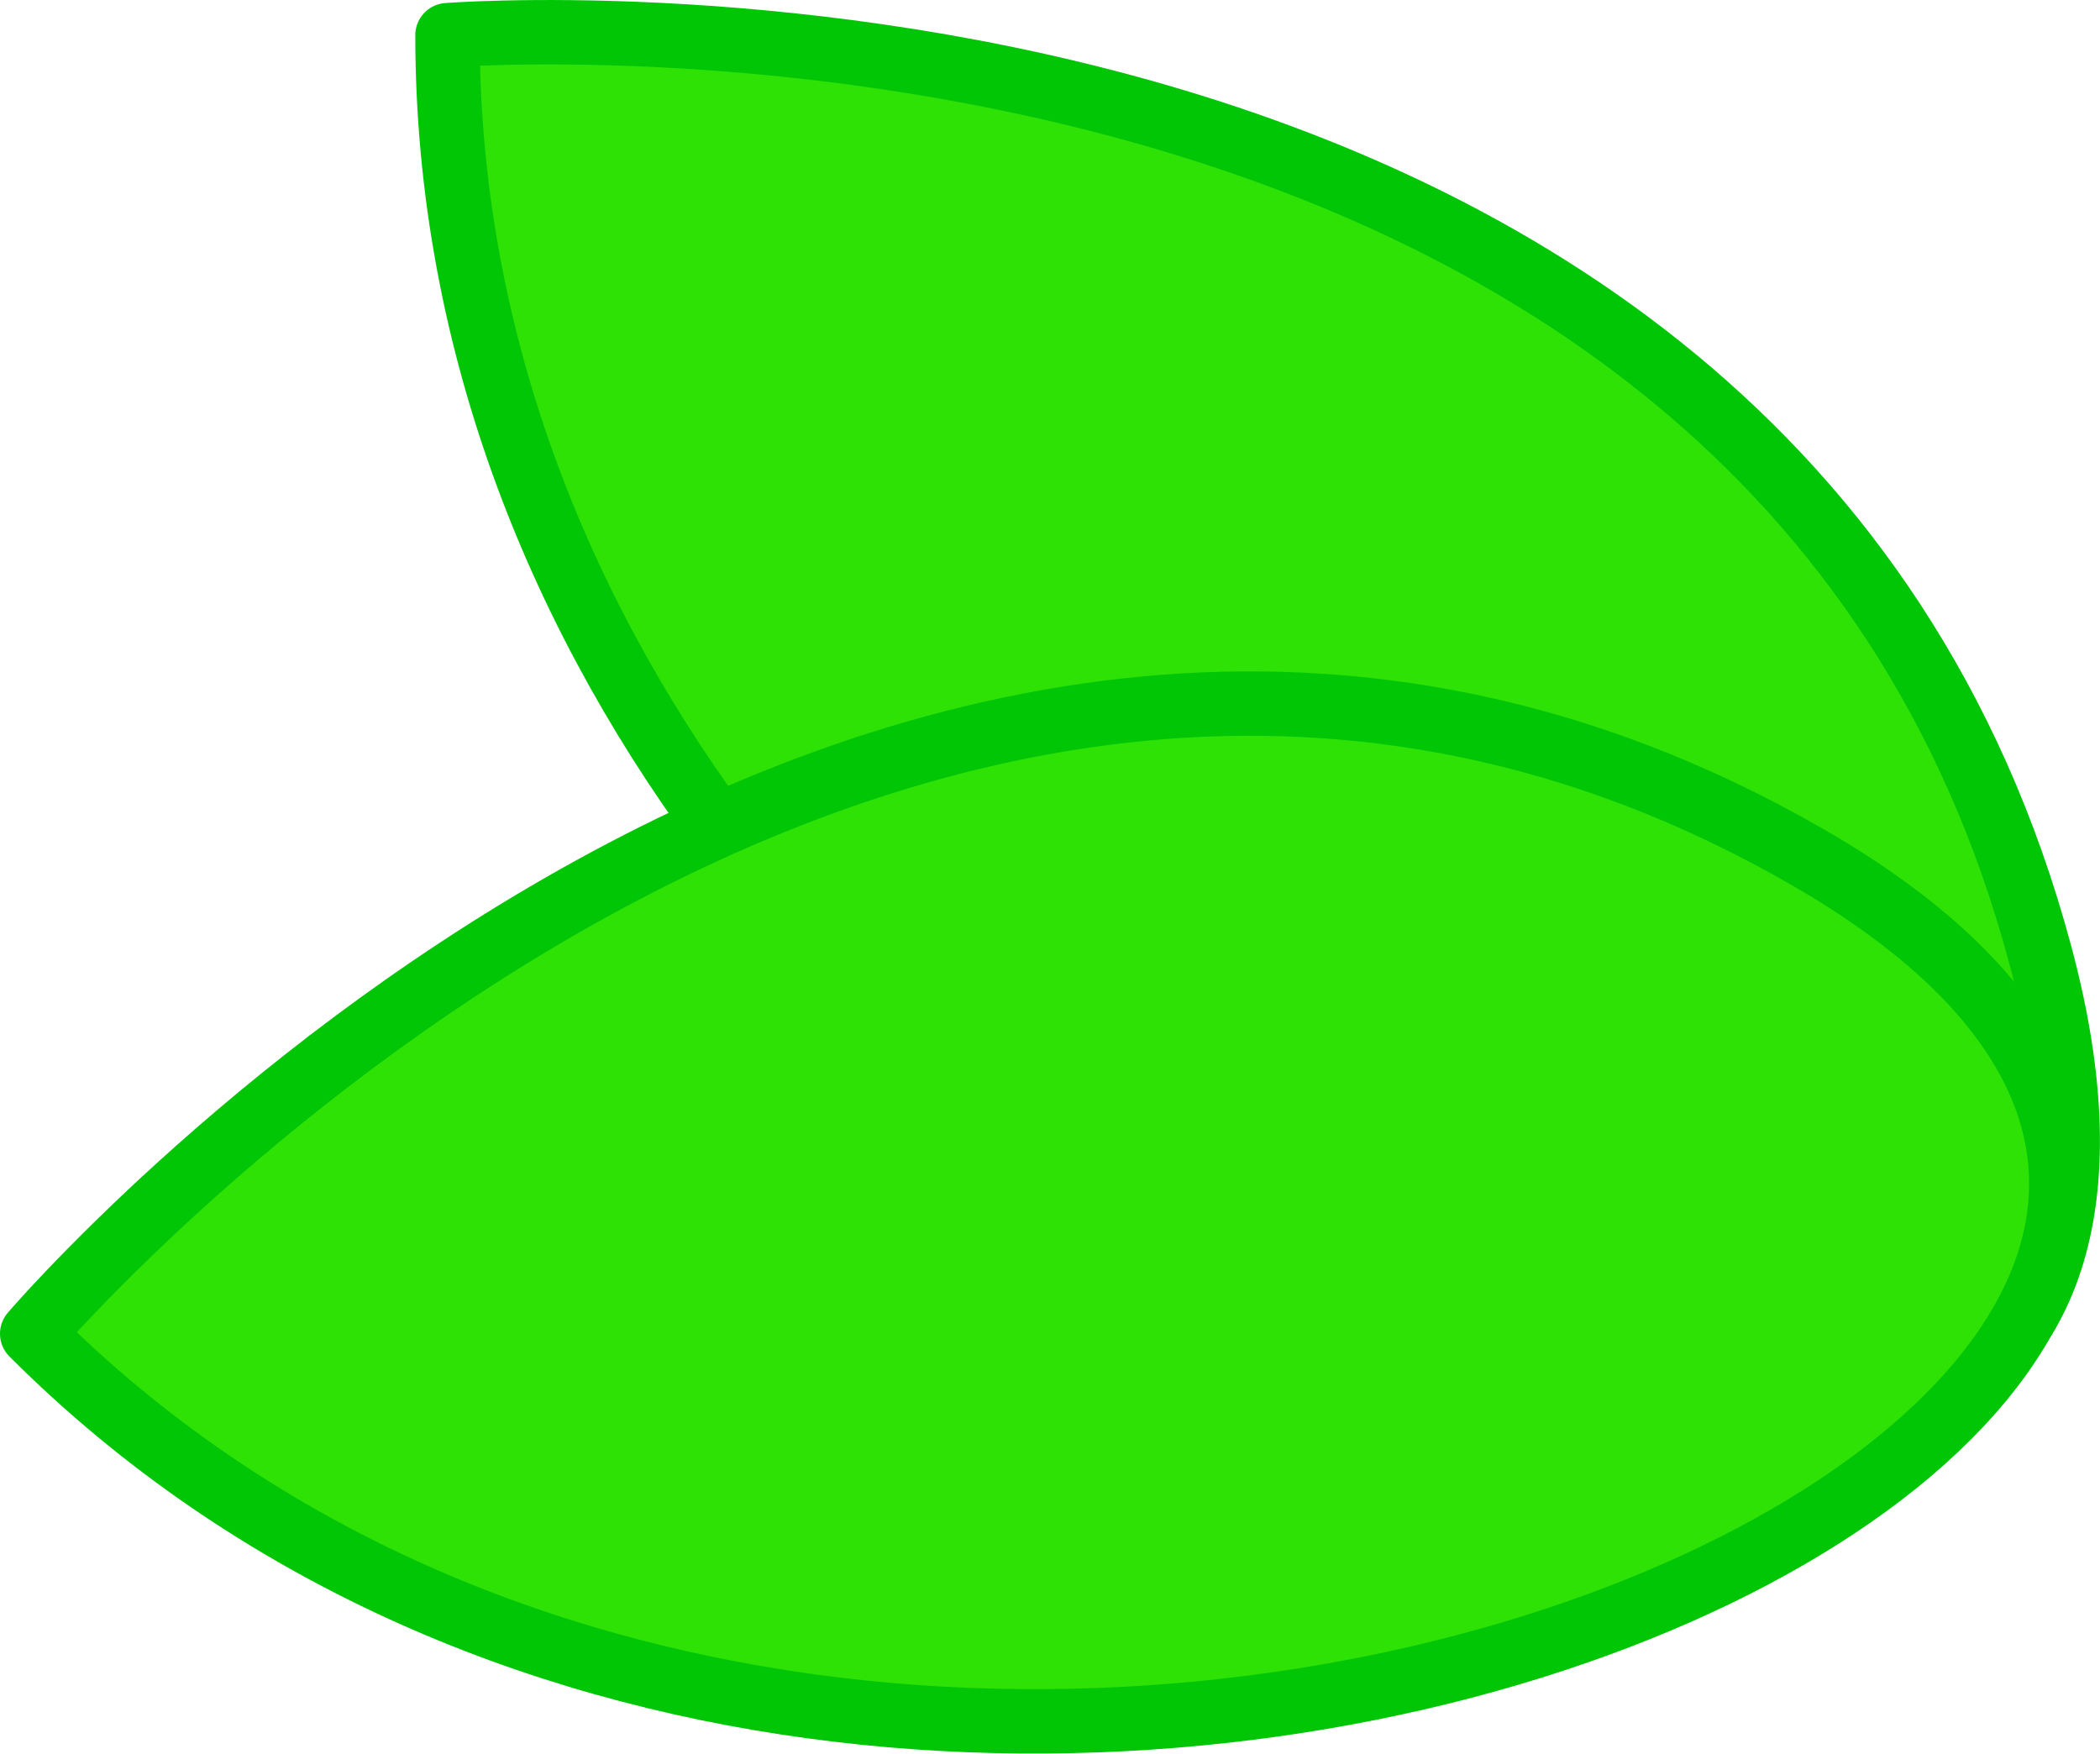 <?xml version="1.0" encoding="UTF-8" standalone="no"?>
<!-- Created with Inkscape (http://www.inkscape.org/) -->

<svg
   width="68.497mm"
   height="57.204mm"
   viewBox="0 0 68.497 57.204"
   version="1.1"
   id="svg9728"
   xmlns:inkscape="http://www.inkscape.org/namespaces/inkscape"
   xmlns:sodipodi="http://sodipodi.sourceforge.net/DTD/sodipodi-0.dtd"
   xmlns="http://www.w3.org/2000/svg"
   xmlns:svg="http://www.w3.org/2000/svg">
  <sodipodi:namedview
     id="namedview9730"
     pagecolor="#505050"
     bordercolor="#eeeeee"
     borderopacity="1"
     inkscape:showpageshadow="0"
     inkscape:pageopacity="0"
     inkscape:pagecheckerboard="0"
     inkscape:deskcolor="#505050"
     inkscape:document-units="mm"
     showgrid="false" />
  <defs
     id="defs9725" />
  <g
     inkscape:label="Ebene 1"
     inkscape:groupmode="layer"
     id="layer1"
     transform="translate(-0.961,-1.116)">
    <path
       style="fill:#2ee206;fill-opacity:1;stroke:#00c606;stroke-width:2.1;stroke-linecap:round;stroke-linejoin:round;stroke-dasharray:none;stroke-opacity:1;paint-order:markers fill stroke"
       d="m 15.557,2.263 c 0,0 43.008,-3.385 51.952,29.994 C 76.453,65.636 15.557,42.994 15.557,2.263 Z"
       id="path9912"
       inkscape:export-filename="BlattGrün01.svg"
       inkscape:export-xdpi="96"
       inkscape:export-ydpi="96" />
    <path
       style="fill:#2ee206;fill-opacity:1;stroke:#00c606;stroke-width:2.1;stroke-linecap:round;stroke-linejoin:round;stroke-dasharray:none;stroke-opacity:1;paint-order:markers fill stroke"
       d="m 2.011,44.617 c 0,0 28.018,-32.804 57.944,-15.526 C 89.882,46.369 30.812,73.418 2.011,44.617 Z"
       id="path10277" />
  </g>
</svg>
